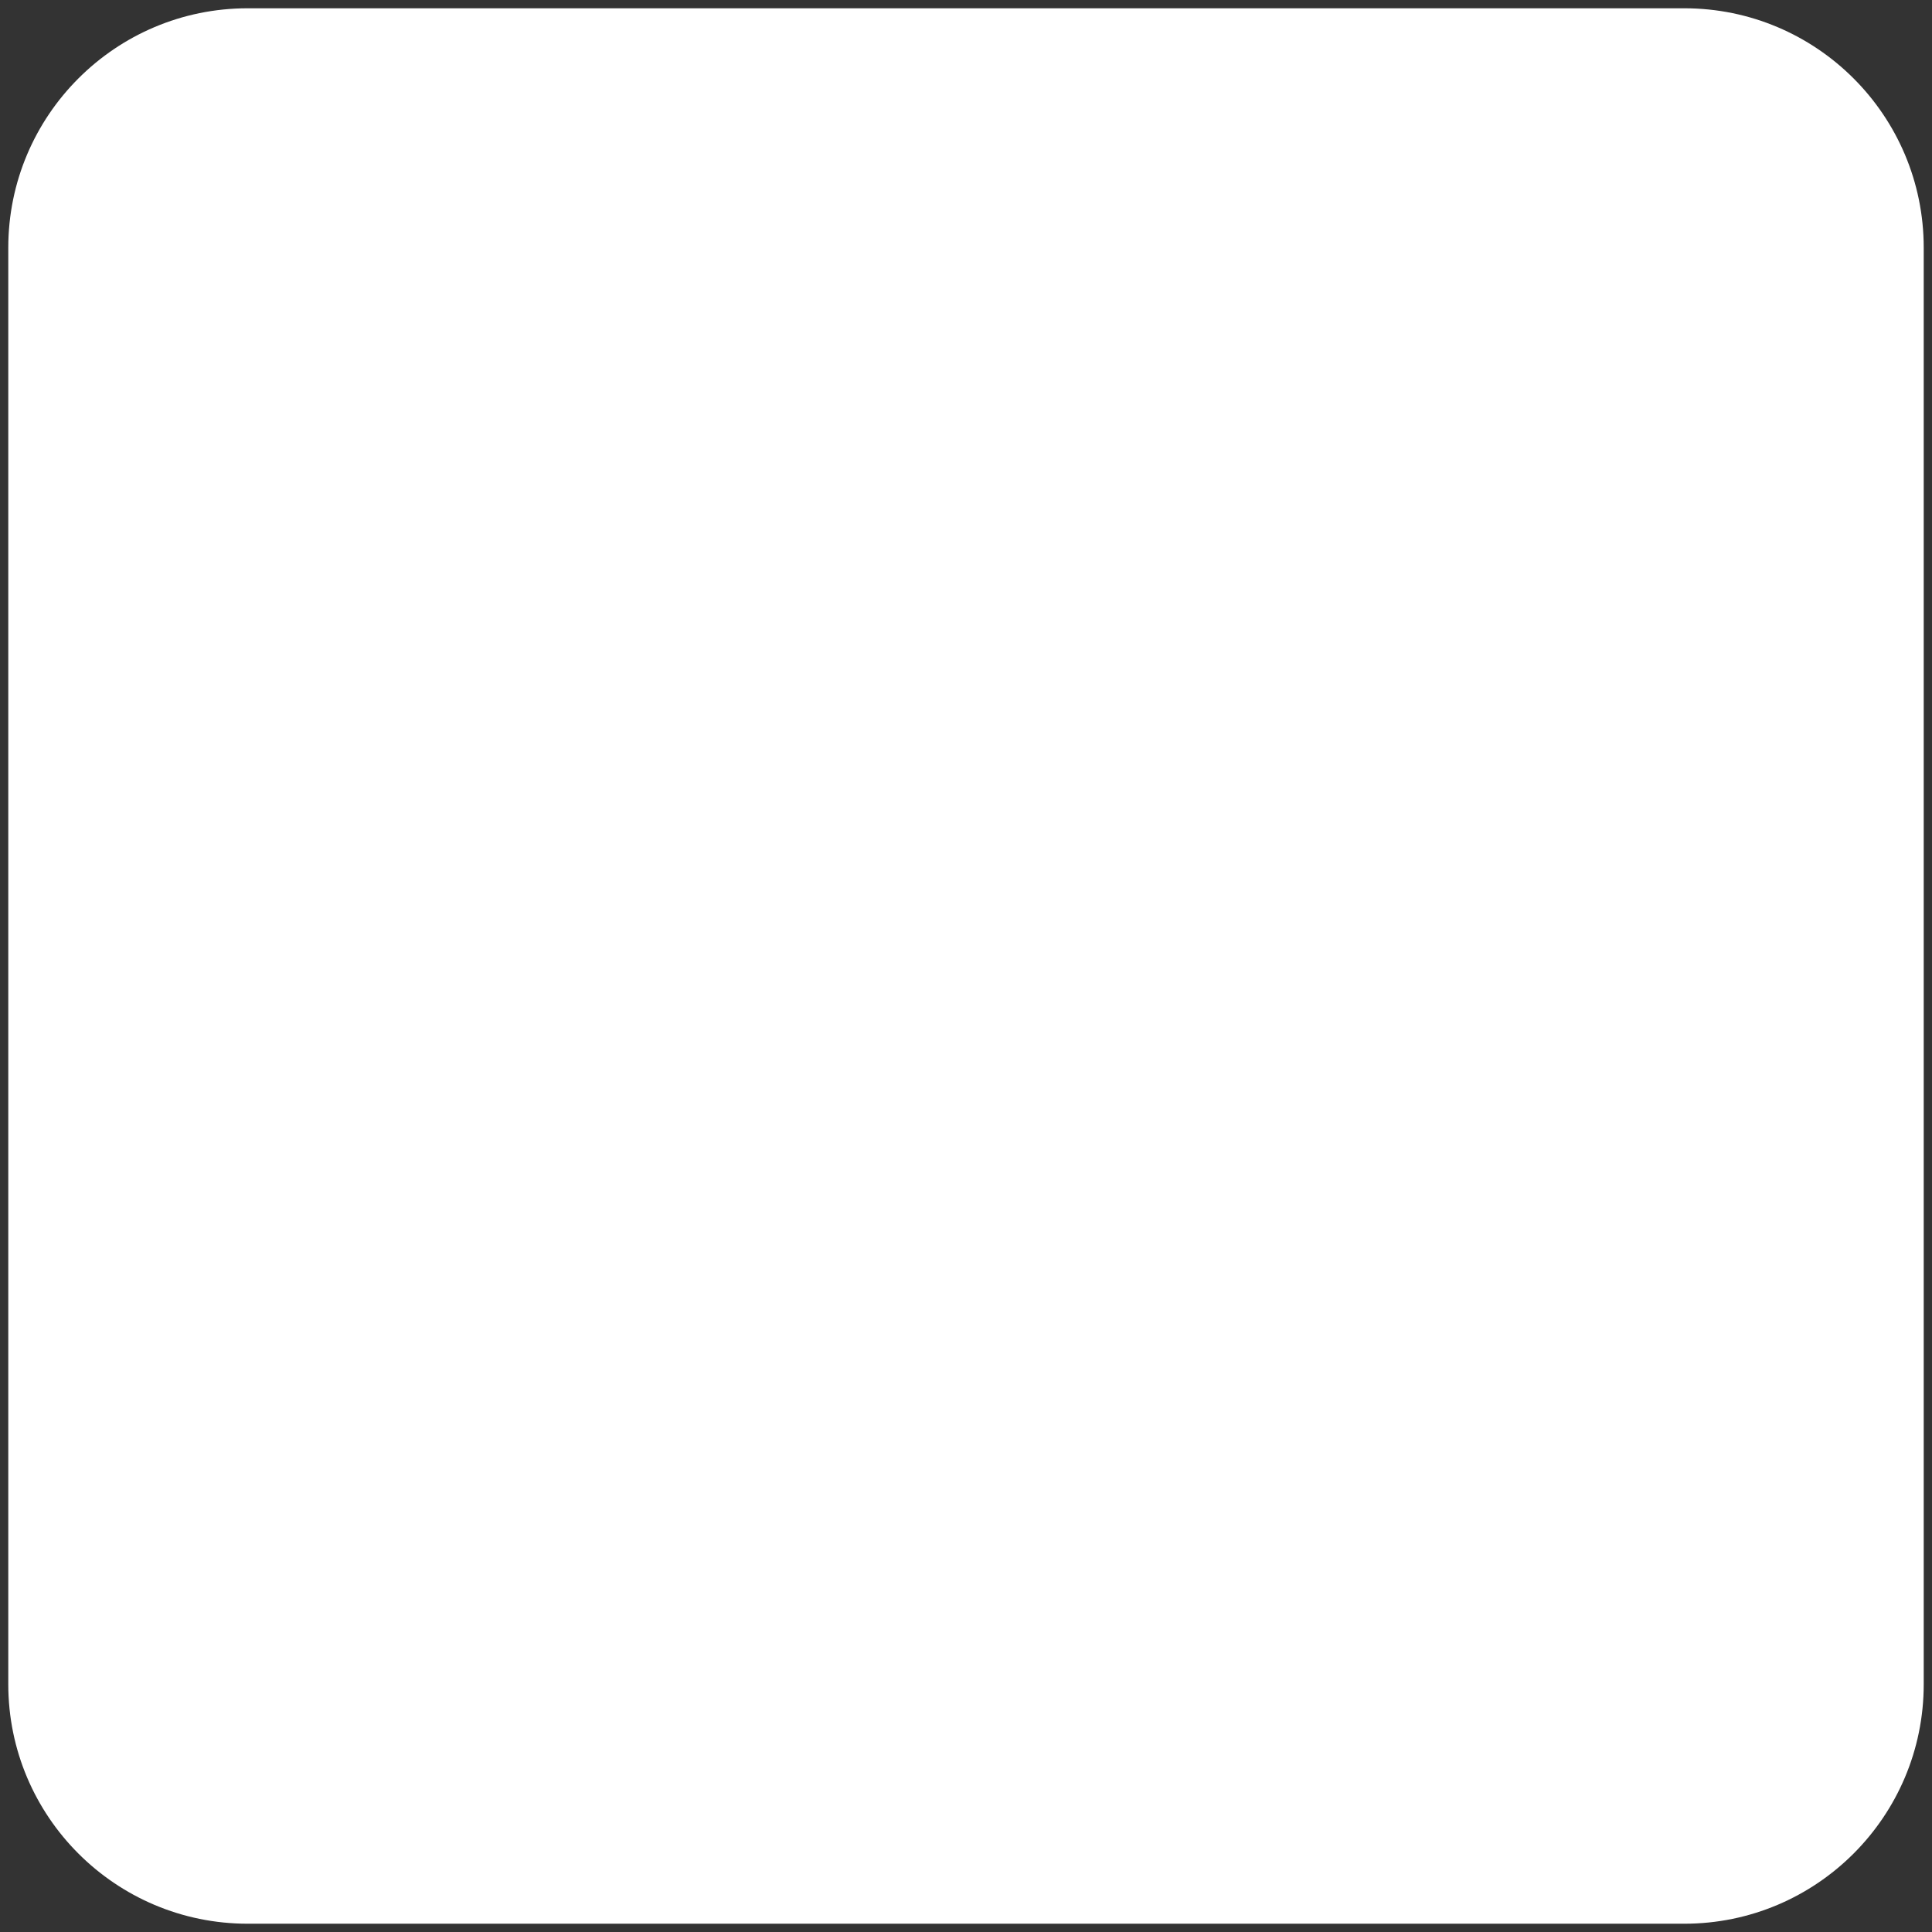 <svg width="14" height="14" viewBox="0 0 14 14" fill="none" xmlns="http://www.w3.org/2000/svg">
<rect x="0" y="0" width="14" height="14" fill="#333333" stroke="none"/>
<path d="M0.06 1.795C0.06 0.837 0.837 0.06 1.795 0.06H12.205C13.163 0.06 13.94 0.837 13.94 1.795V12.205C13.94 13.163 13.163 13.94 12.205 13.94H1.795C0.837 13.94 0.06 13.163 0.06 12.205V1.795Z" fill="white"/>
</svg>
